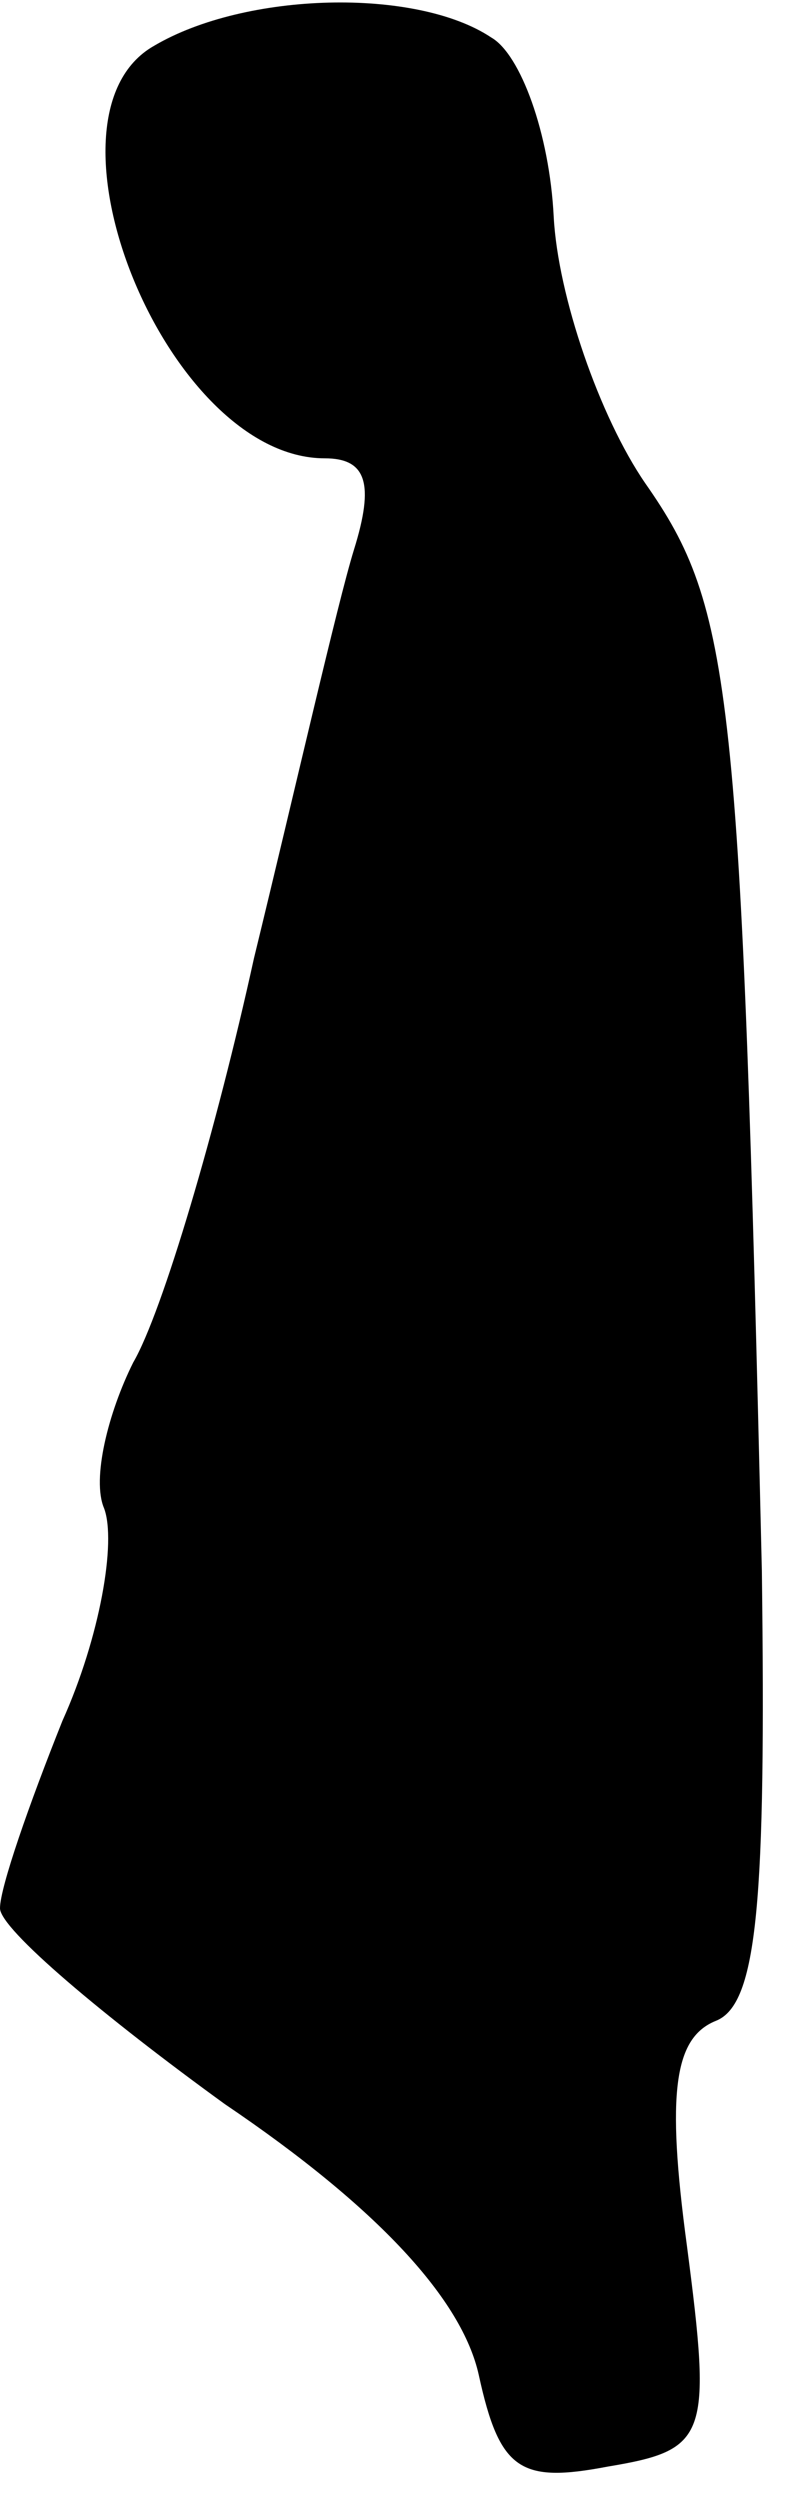 <?xml version="1.0" standalone="no"?>
<!DOCTYPE svg PUBLIC "-//W3C//DTD SVG 20010904//EN"
 "http://www.w3.org/TR/2001/REC-SVG-20010904/DTD/svg10.dtd">
<svg version="1.0" xmlns="http://www.w3.org/2000/svg"
 width="19pt" height="60pt" viewBox="0 0 19 60"
 preserveAspectRatio="xMidYMid meet">
<g transform="translate(0,60) scale(0.1,-0.1)"
fill="#000000" stroke="none">
<path fill="#000000" stroke="none" d="M37 589 c-30 -17 3 -99 41 -99 10 0 12
-6 7 -22 -4 -13 -14 -57 -24 -98 -9 -41 -22 -85 -29 -97 -6 -12 -10 -28 -7
-35 3 -8 -1 -31 -10 -51 -8 -20 -15 -40 -15 -45 0 -5 25 -26 54 -47 37 -25 57
-47 61 -65 5 -23 10 -26 31 -22 24 4 25 7 19 53 -5 37 -3 50 7 54 10 4 12 29
11 108 -5 212 -7 231 -28 261 -11 16 -21 45 -22 64 -1 20 -8 39 -15 43 -18 12
-59 11 -81 -2z"/>
</g>
</svg>
